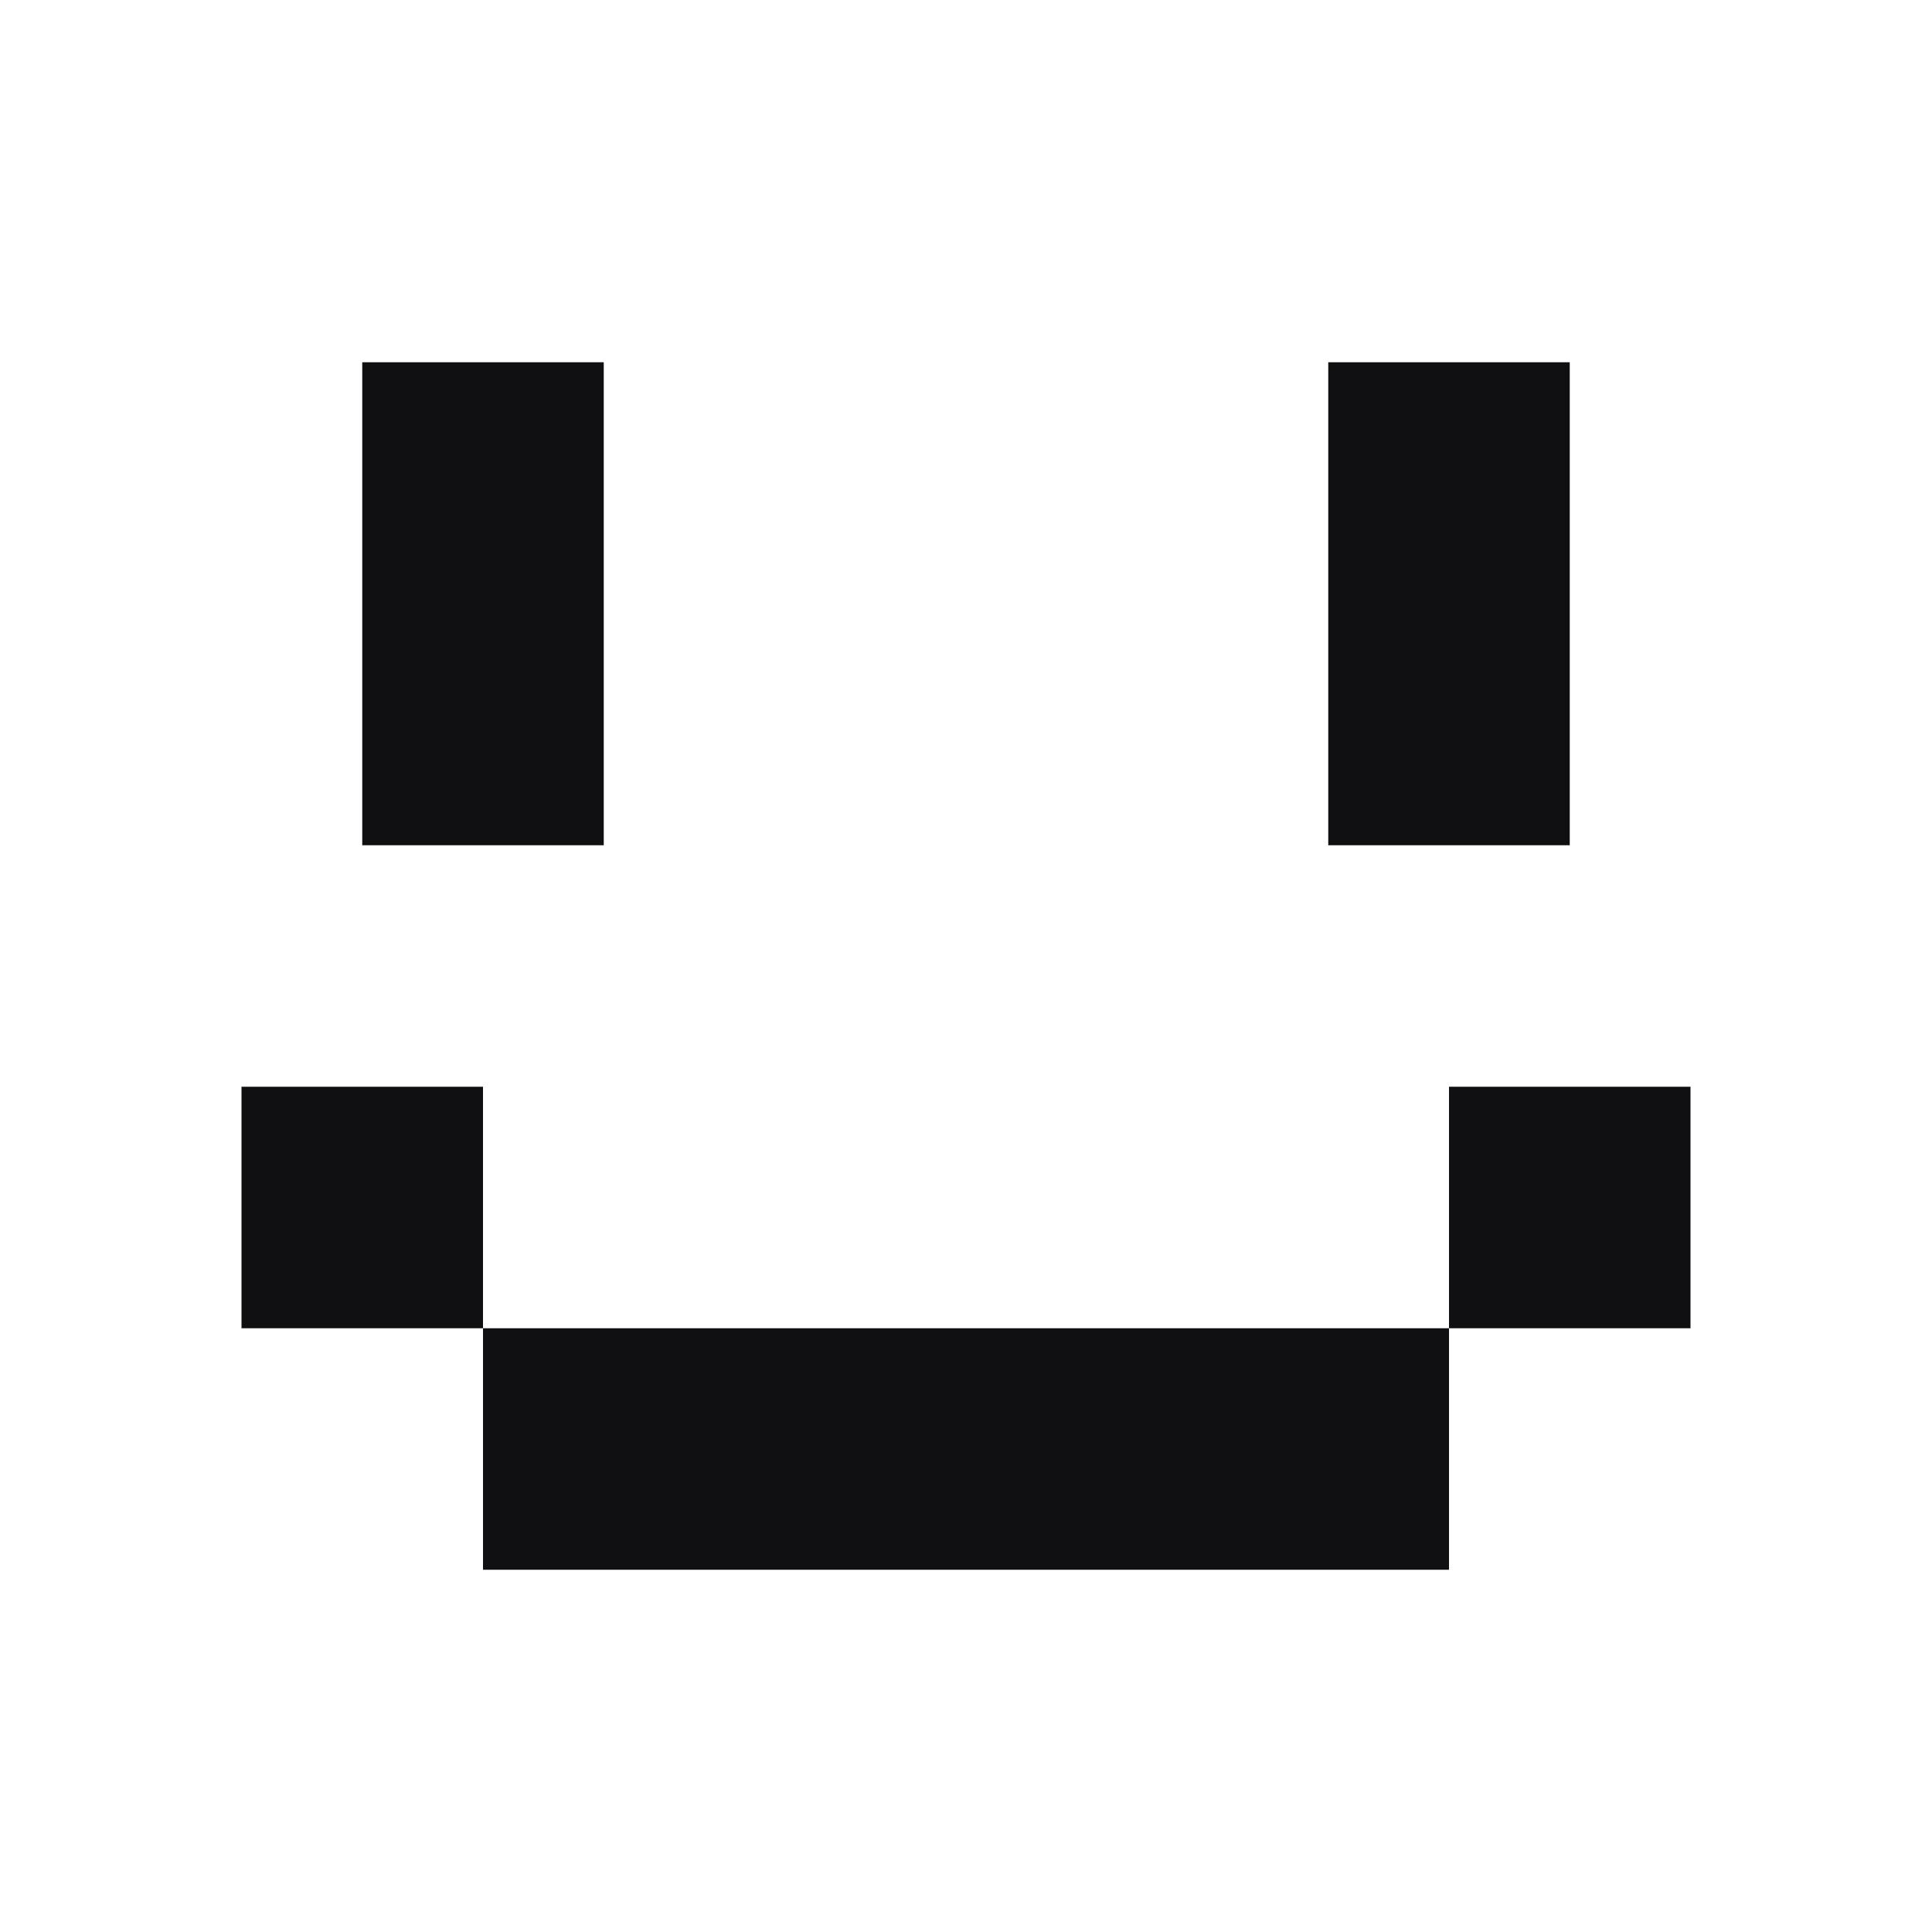 <svg width="32" height="32" viewBox="0 0 32 32" fill="none" xmlns="http://www.w3.org/2000/svg">
<path d="M8 22H24V26H8V22Z" fill="#101012"/>
<path d="M4 18H8V22H4V18Z" fill="#101012"/>
<path d="M24 18H28V22H24V18Z" fill="#101012"/>
<path d="M22 6H26V14H22V6Z" fill="#101012"/>
<path d="M6 6H10V14H6V6Z" fill="#101012"/>
</svg>
